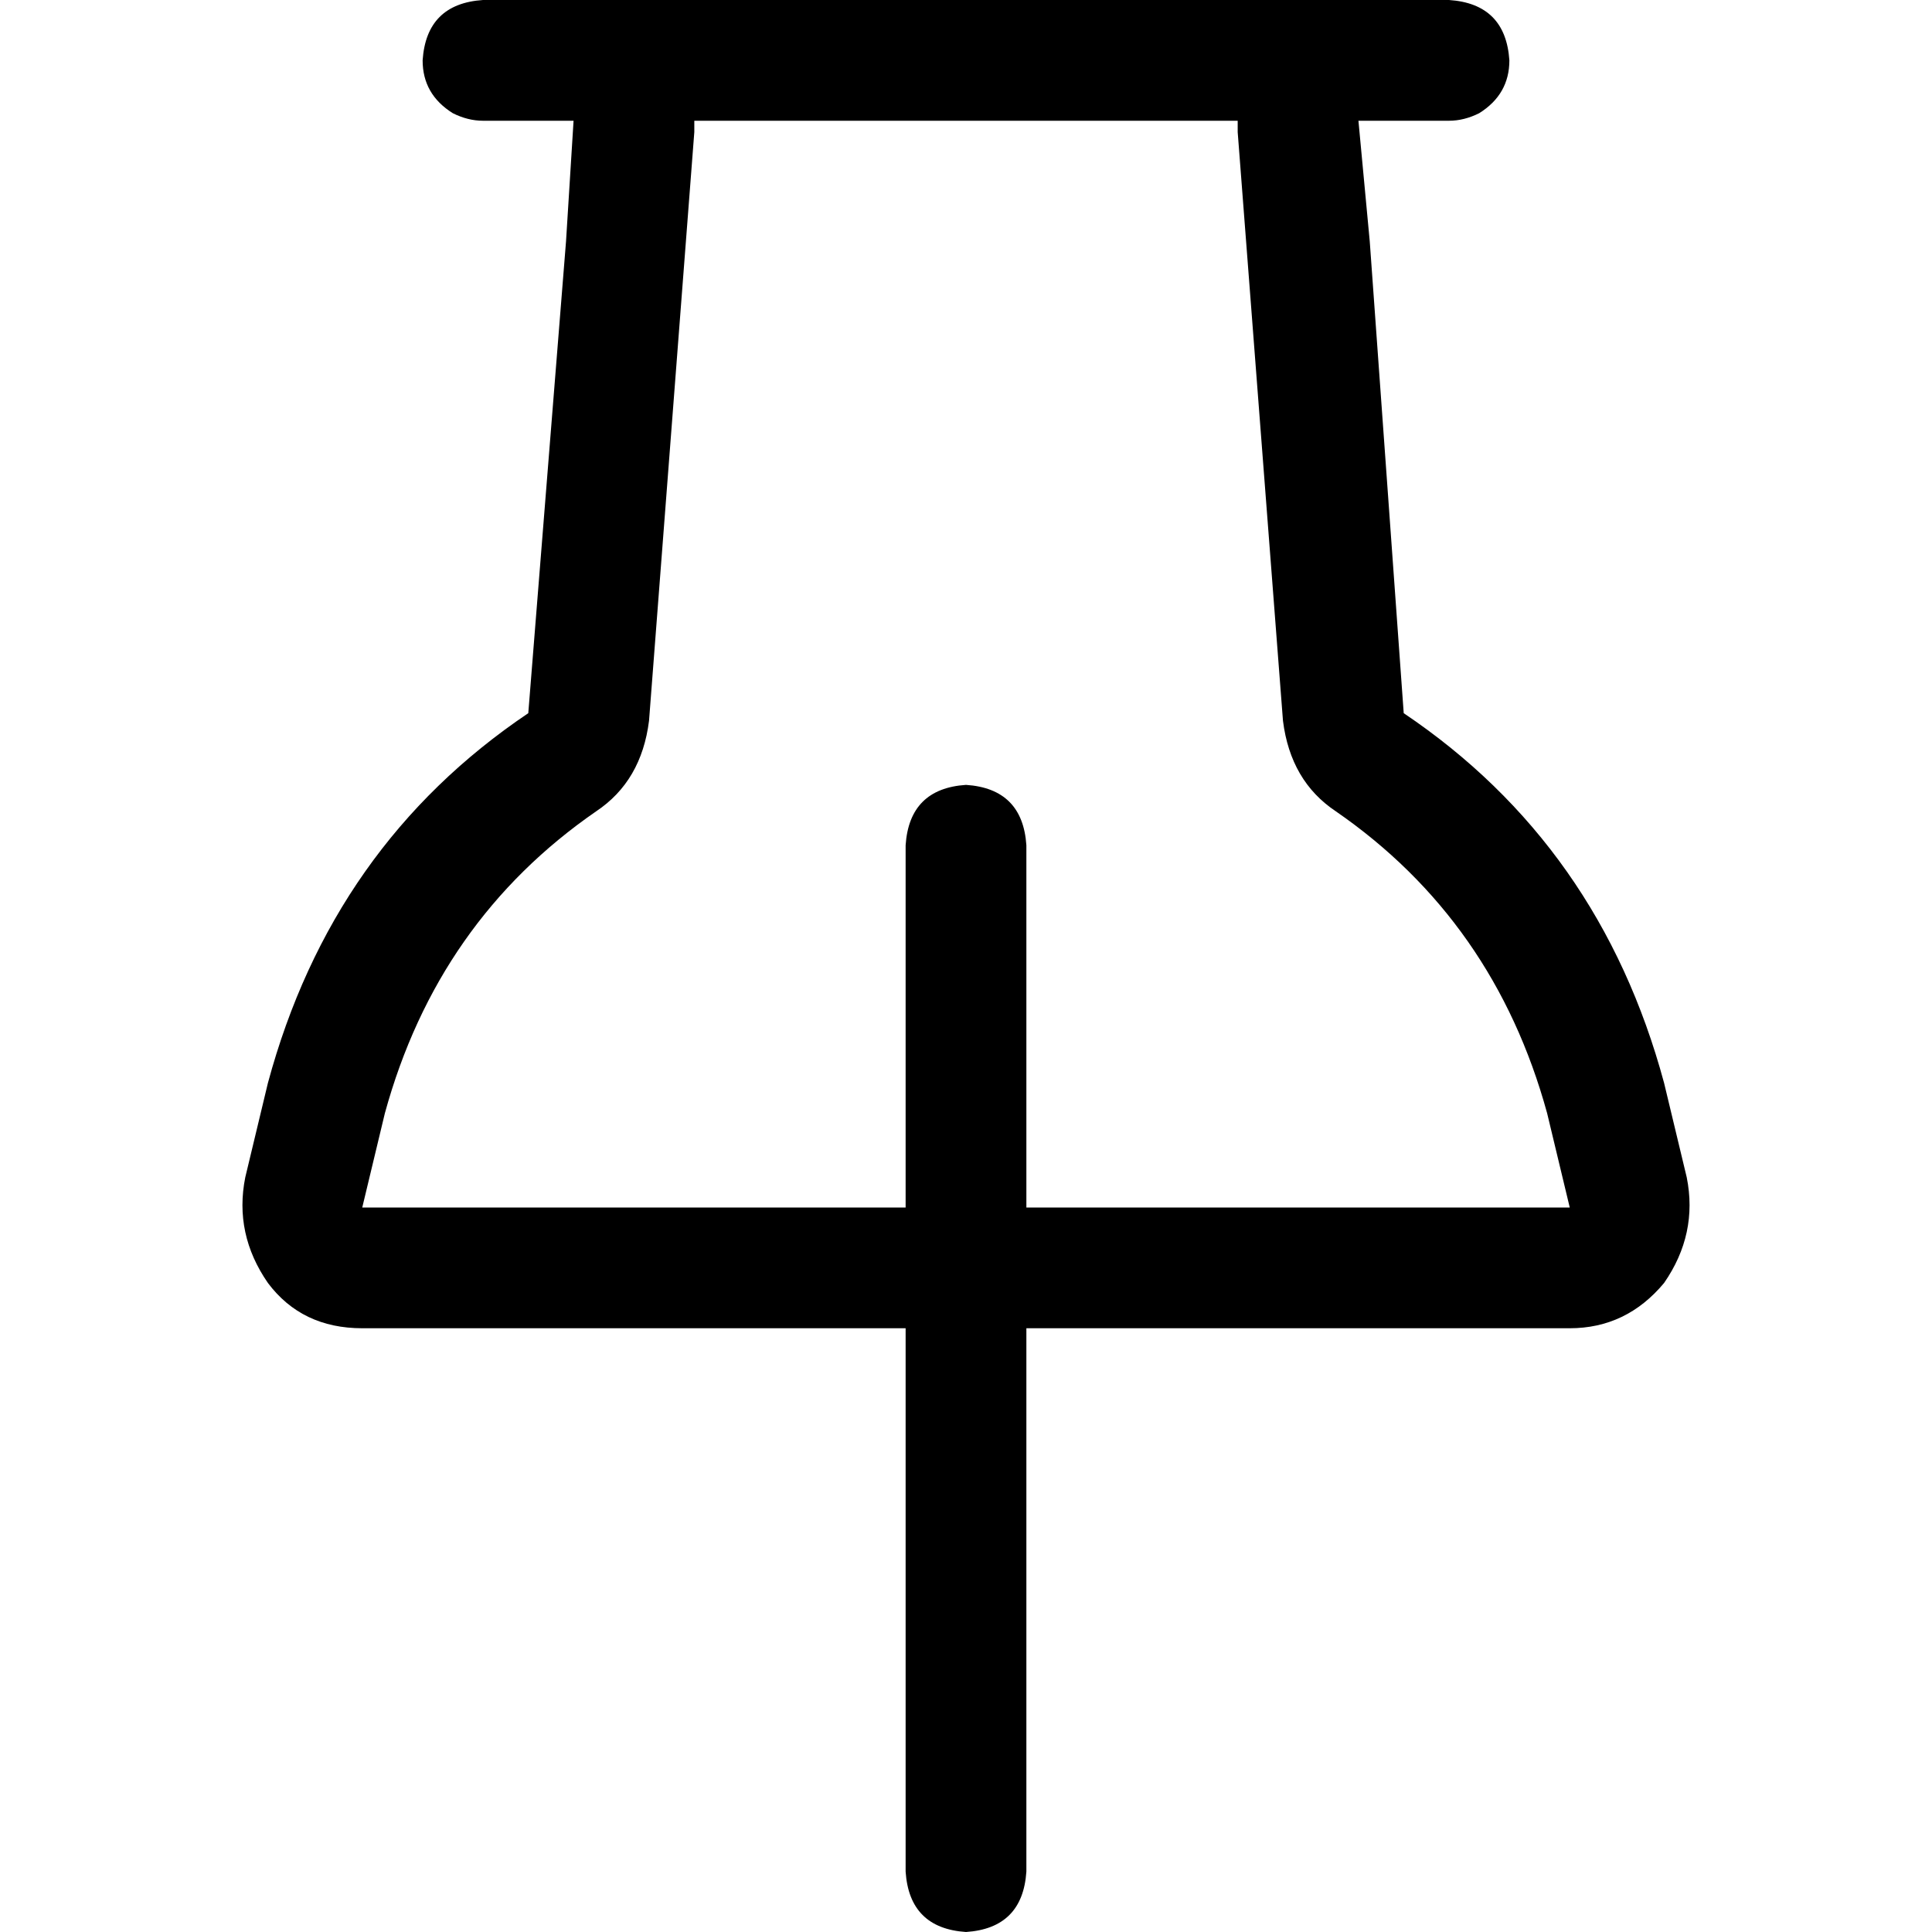 <svg xmlns="http://www.w3.org/2000/svg" viewBox="0 0 512 512">
  <path d="M 184 35 L 172 191 L 184 35 L 172 191 Q 170 207 158 215 Q 116 244 102 295 L 96 320 L 96 320 L 240 320 L 240 320 L 240 224 L 240 224 Q 241 209 256 208 Q 271 209 272 224 L 272 320 L 272 320 L 416 320 L 416 320 L 410 295 L 410 295 Q 396 244 354 215 Q 342 207 340 191 L 328 35 L 328 35 Q 328 33 328 32 L 184 32 L 184 32 Q 184 33 184 35 L 184 35 Z M 240 352 L 96 352 L 240 352 L 96 352 Q 80 352 71 340 Q 62 327 65 312 L 71 287 L 71 287 Q 88 224 140 189 L 150 64 L 150 64 L 152 32 L 152 32 L 128 32 L 128 32 Q 124 32 120 30 Q 112 25 112 16 Q 113 1 128 0 L 152 0 L 384 0 Q 399 1 400 16 Q 400 25 392 30 Q 388 32 384 32 L 360 32 L 360 32 L 363 64 L 363 64 L 372 189 L 372 189 Q 424 224 441 287 L 447 312 L 447 312 Q 450 327 441 340 Q 431 352 416 352 L 272 352 L 272 352 L 272 496 L 272 496 Q 271 511 256 512 Q 241 511 240 496 L 240 352 L 240 352 Z" />
</svg>